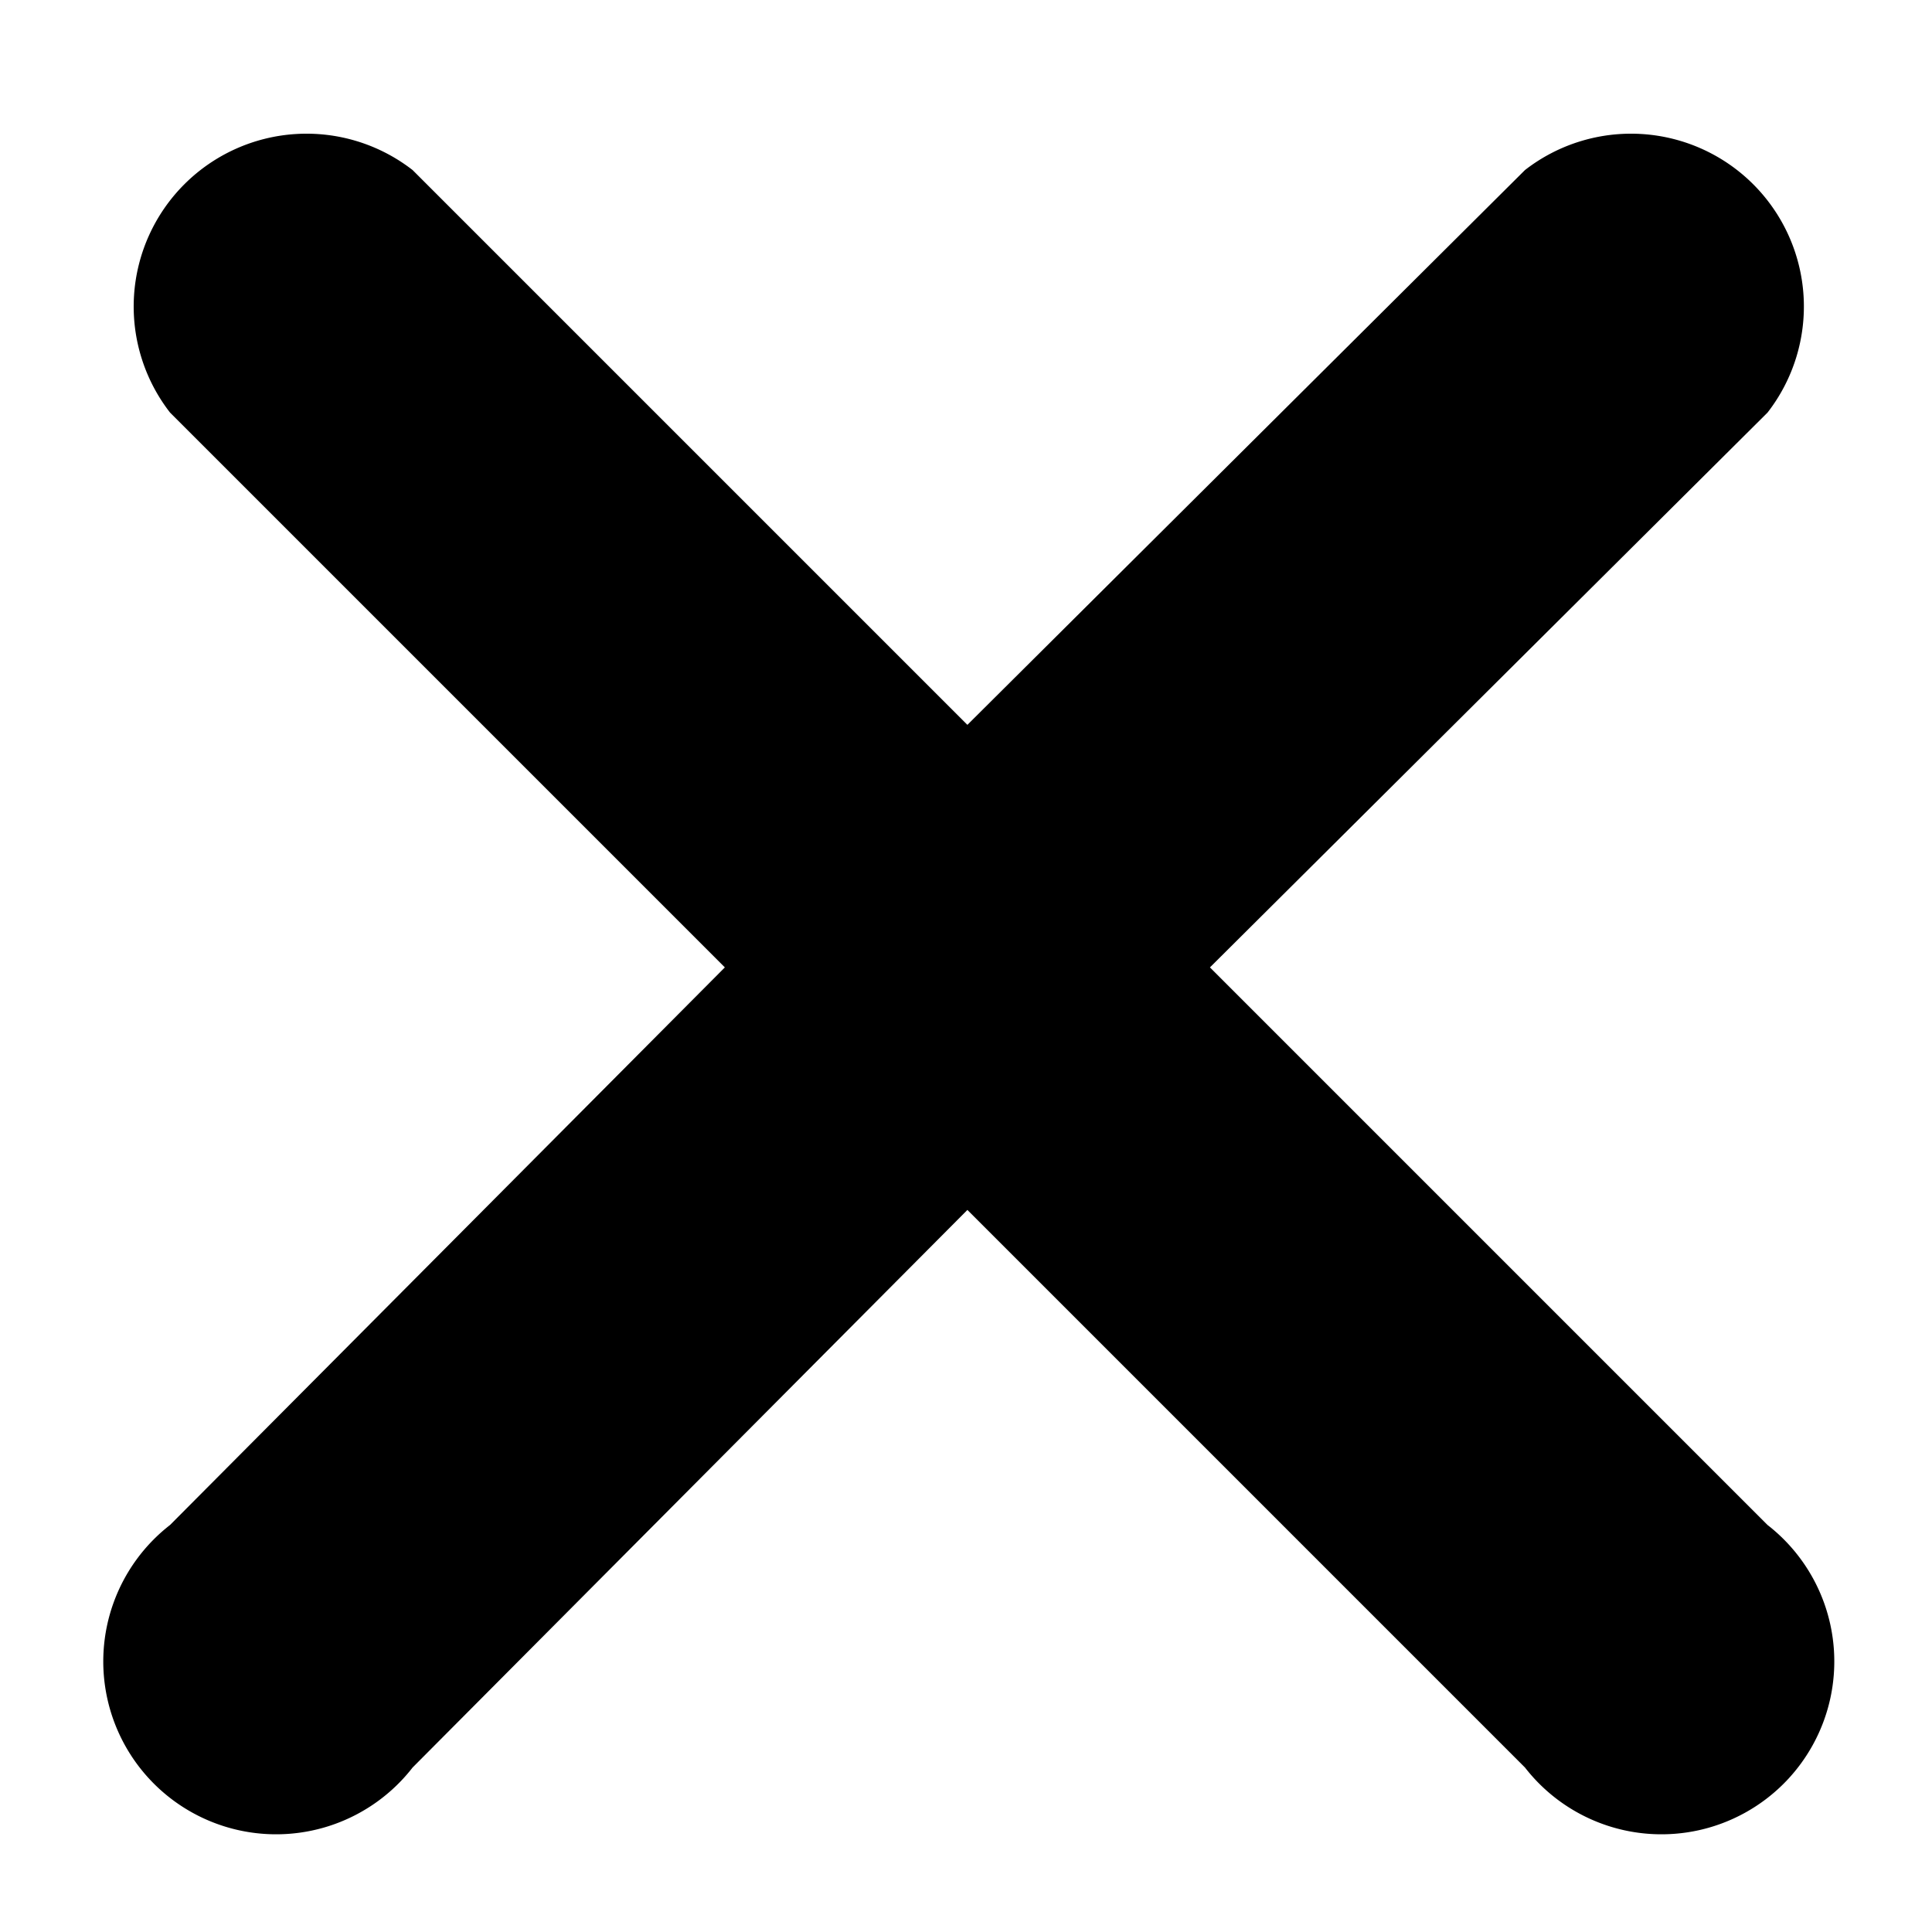 <svg width="693" height="693" viewBox="0 0 693 693" fill="none" xmlns="http://www.w3.org/2000/svg"><path fill-rule="evenodd" clip-rule="evenodd" d="M148 61a62 62 0 0 0-87 87l199 199L61 547a62 62 0 1 0 87 87l199-200 200 200a62 62 0 1 0 87-87L434 347l200-199a62 62 0 0 0-87-87L347 260 148 61Z" fill="currentColor"/></svg>
